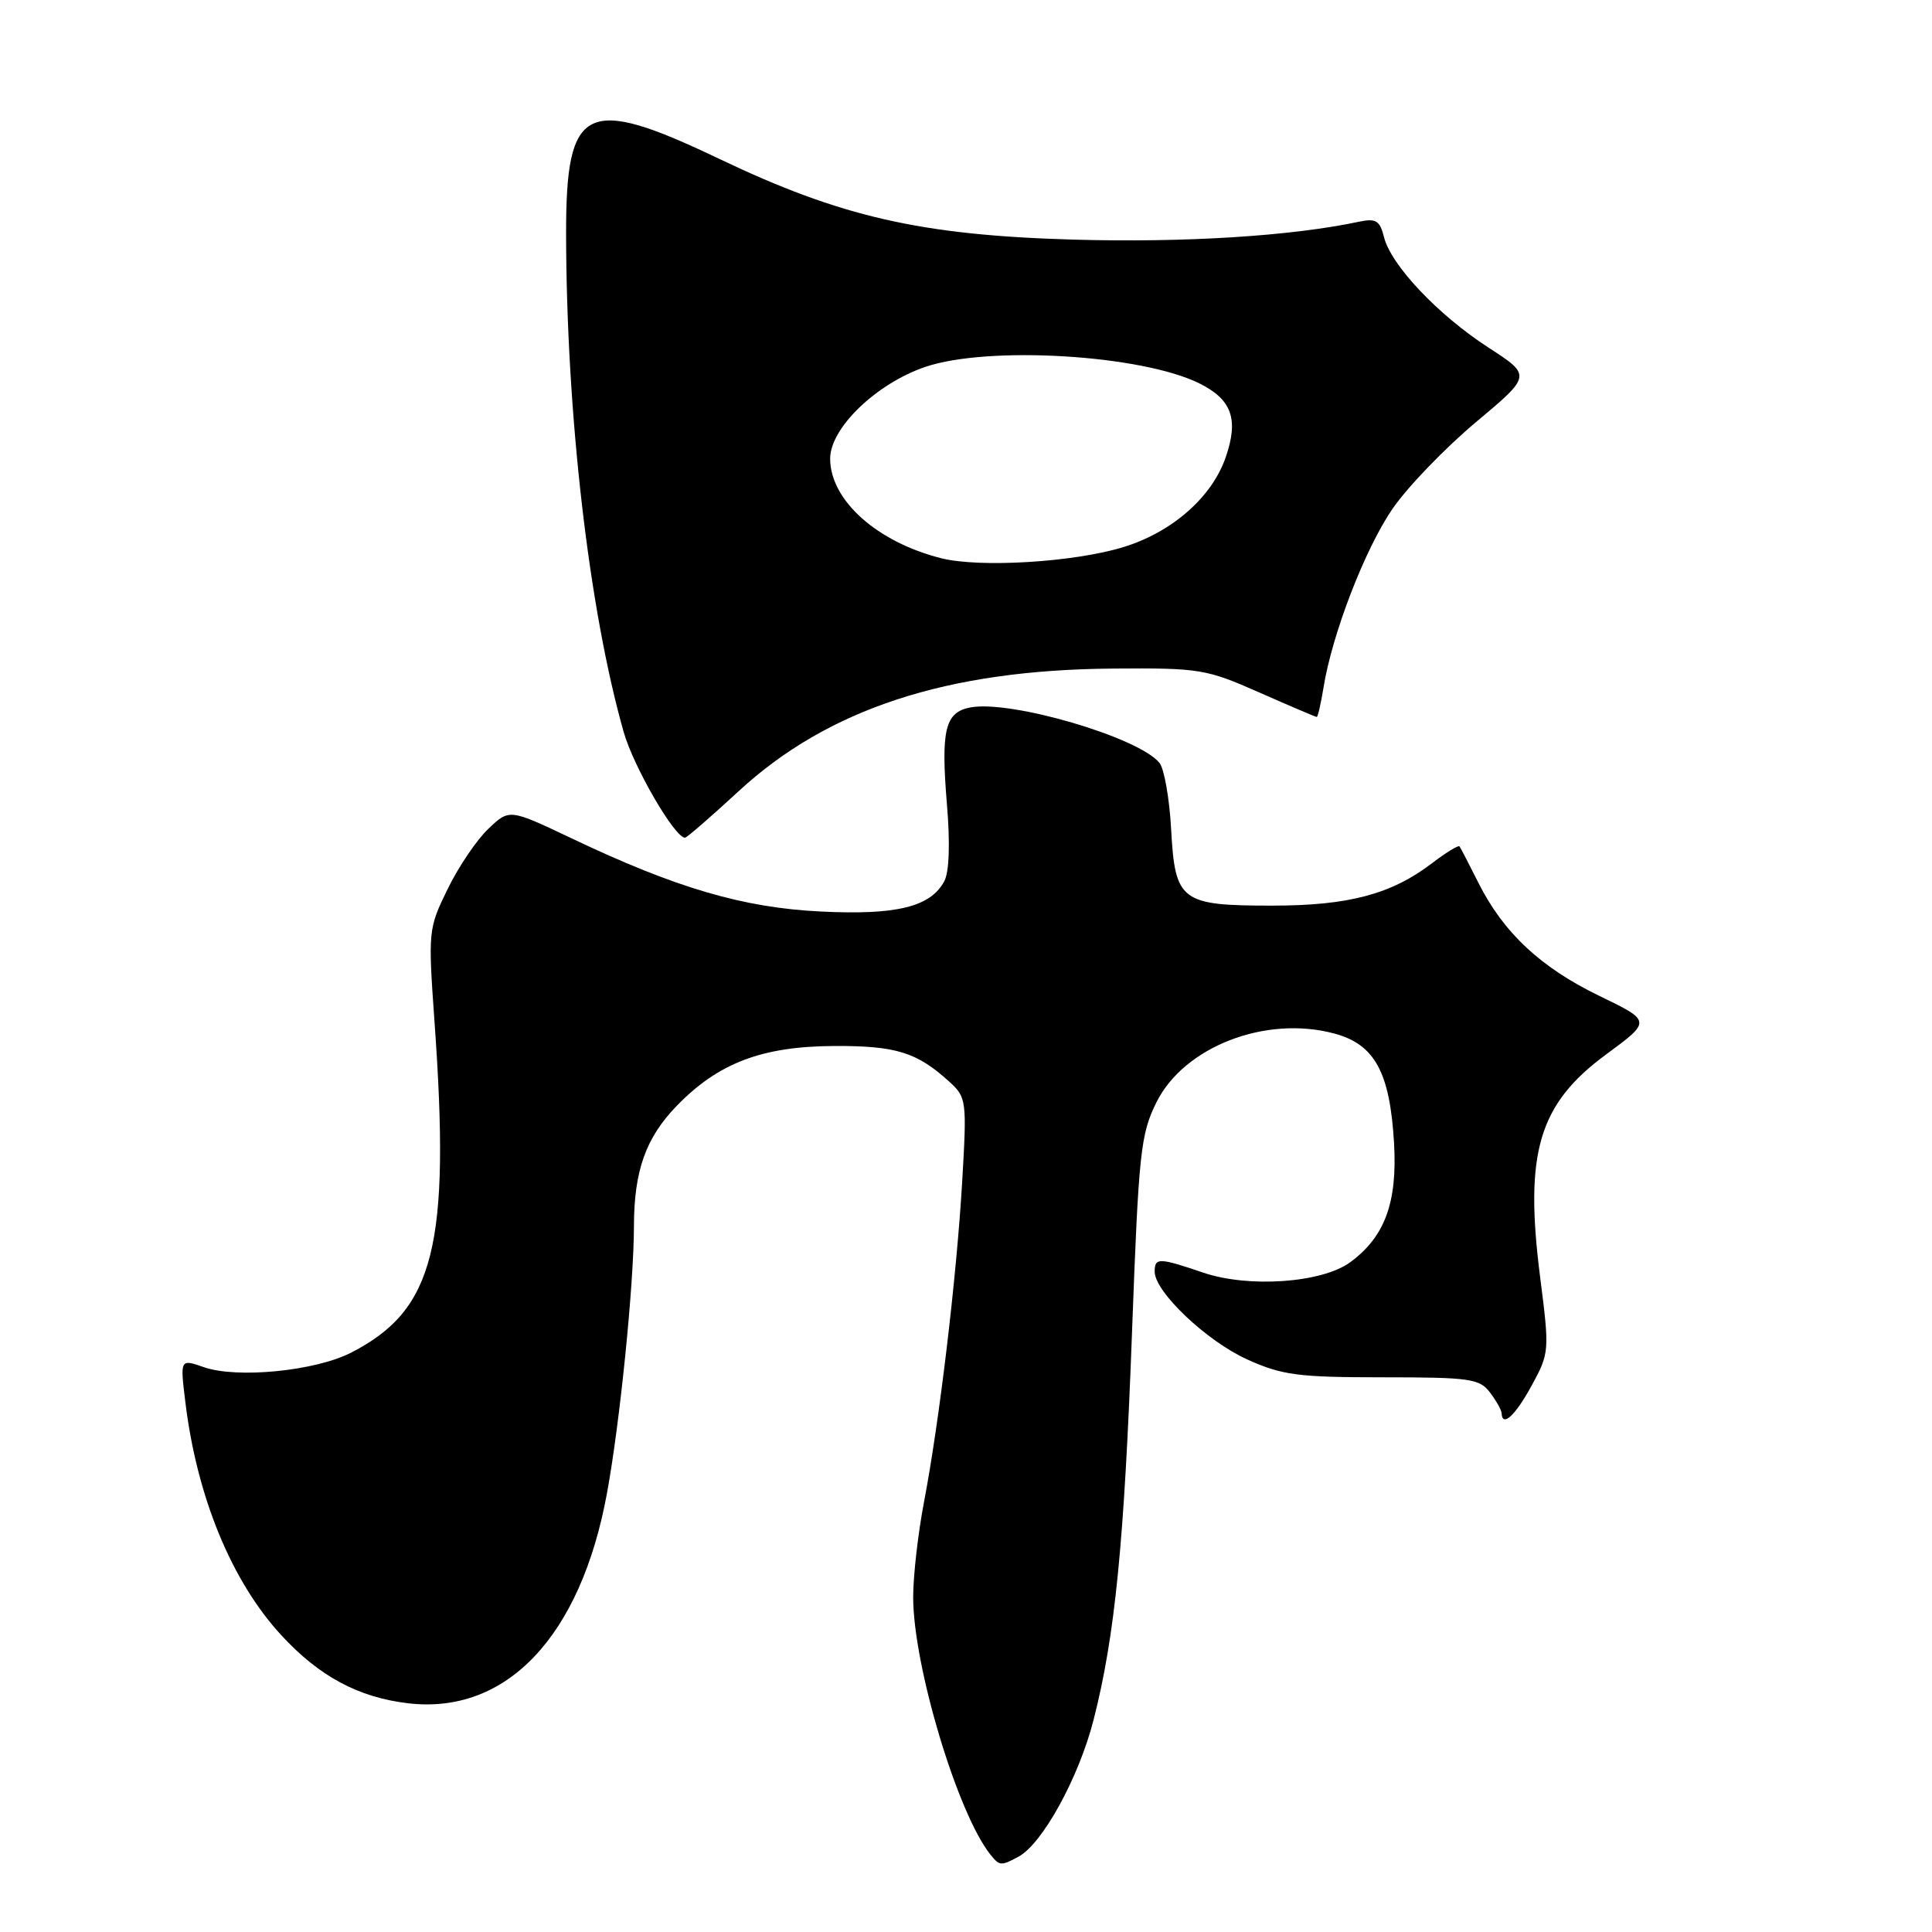 <?xml version="1.0" encoding="UTF-8" standalone="no"?>
<!DOCTYPE svg PUBLIC "-//W3C//DTD SVG 1.1//EN" "http://www.w3.org/Graphics/SVG/1.1/DTD/svg11.dtd" >
<svg xmlns="http://www.w3.org/2000/svg" xmlns:xlink="http://www.w3.org/1999/xlink" version="1.1" viewBox="0 0 256 256">
 <g >
 <path fill="currentColor"
d=" M 134.94 246.03 C 138.12 244.33 142.94 235.56 144.90 227.91 C 147.75 216.75 148.97 204.46 150.01 176.23 C 150.88 152.71 151.14 150.28 153.23 146.07 C 156.89 138.69 167.72 134.50 176.81 136.95 C 182.17 138.39 184.18 142.09 184.72 151.50 C 185.17 159.35 183.49 163.90 178.90 167.26 C 175.16 170.00 165.46 170.68 159.43 168.63 C 153.55 166.63 153.00 166.62 153.00 168.50 C 153.00 171.17 159.88 177.70 165.26 180.13 C 169.89 182.22 171.98 182.50 183.21 182.50 C 194.74 182.50 196.05 182.68 197.42 184.50 C 198.26 185.60 198.95 186.84 198.97 187.25 C 199.05 189.17 200.76 187.61 202.95 183.60 C 205.31 179.27 205.33 179.04 204.07 169.18 C 201.97 152.71 203.88 146.29 212.84 139.70 C 218.82 135.30 218.82 135.30 211.94 131.97 C 204.16 128.21 199.22 123.59 195.91 117.00 C 194.67 114.53 193.54 112.34 193.39 112.15 C 193.25 111.96 191.61 112.96 189.75 114.38 C 184.35 118.50 178.69 120.00 168.57 120.00 C 156.45 120.00 155.70 119.43 155.18 109.86 C 154.96 105.81 154.26 101.86 153.64 101.09 C 150.91 97.70 133.92 92.72 128.57 93.74 C 125.22 94.38 124.66 96.71 125.47 106.54 C 125.91 111.73 125.78 115.55 125.12 116.77 C 123.31 120.17 118.77 121.28 108.75 120.78 C 98.46 120.28 89.55 117.66 75.73 111.08 C 67.50 107.17 67.50 107.17 64.72 109.81 C 63.19 111.25 60.75 114.85 59.32 117.79 C 56.75 123.04 56.72 123.36 57.57 135.32 C 59.71 165.08 57.58 173.57 46.53 179.23 C 41.78 181.67 31.42 182.69 27.02 181.16 C 23.86 180.06 23.86 180.06 24.56 185.78 C 26.09 198.36 30.69 209.54 37.28 216.68 C 42.29 222.12 47.50 224.92 54.06 225.69 C 67.09 227.24 76.94 216.85 80.42 197.90 C 82.14 188.58 83.99 170.22 84.00 162.50 C 84.01 155.13 85.57 150.75 89.69 146.51 C 95.19 140.85 100.96 138.65 110.50 138.60 C 118.73 138.56 121.50 139.42 125.82 143.36 C 128.06 145.41 128.12 145.85 127.50 156.49 C 126.75 169.27 124.49 188.25 122.44 199.00 C 121.65 203.12 121.00 208.80 121.00 211.62 C 121.00 220.72 126.88 240.30 131.24 245.75 C 132.45 247.25 132.63 247.27 134.94 246.03 Z  M 97.85 104.86 C 109.71 93.91 125.48 88.75 147.50 88.59 C 158.96 88.50 159.83 88.65 166.85 91.75 C 170.90 93.54 174.33 95.00 174.48 95.00 C 174.62 95.00 175.02 93.25 175.37 91.12 C 176.50 84.04 180.88 72.69 184.53 67.40 C 186.50 64.53 191.46 59.39 195.53 55.97 C 202.95 49.76 202.95 49.76 197.22 46.05 C 190.53 41.71 184.33 35.15 183.39 31.43 C 182.84 29.23 182.32 28.91 180.12 29.37 C 171.11 31.29 156.99 32.17 142.22 31.75 C 122.03 31.17 111.43 28.75 95.28 21.04 C 77.62 12.60 74.99 13.88 75.01 30.97 C 75.05 54.90 78.02 80.68 82.63 96.96 C 83.94 101.59 89.39 111.00 90.77 111.00 C 91.00 111.00 94.19 108.24 97.85 104.86 Z  M 124.72 73.97 C 116.18 71.82 110.00 66.27 110.00 60.77 C 110.00 56.72 116.10 50.84 122.59 48.62 C 130.94 45.78 151.26 47.00 158.92 50.80 C 163.22 52.94 164.15 55.52 162.43 60.54 C 160.62 65.86 155.32 70.52 148.83 72.50 C 142.30 74.50 129.83 75.26 124.72 73.97 Z "/>
</g>
</svg>